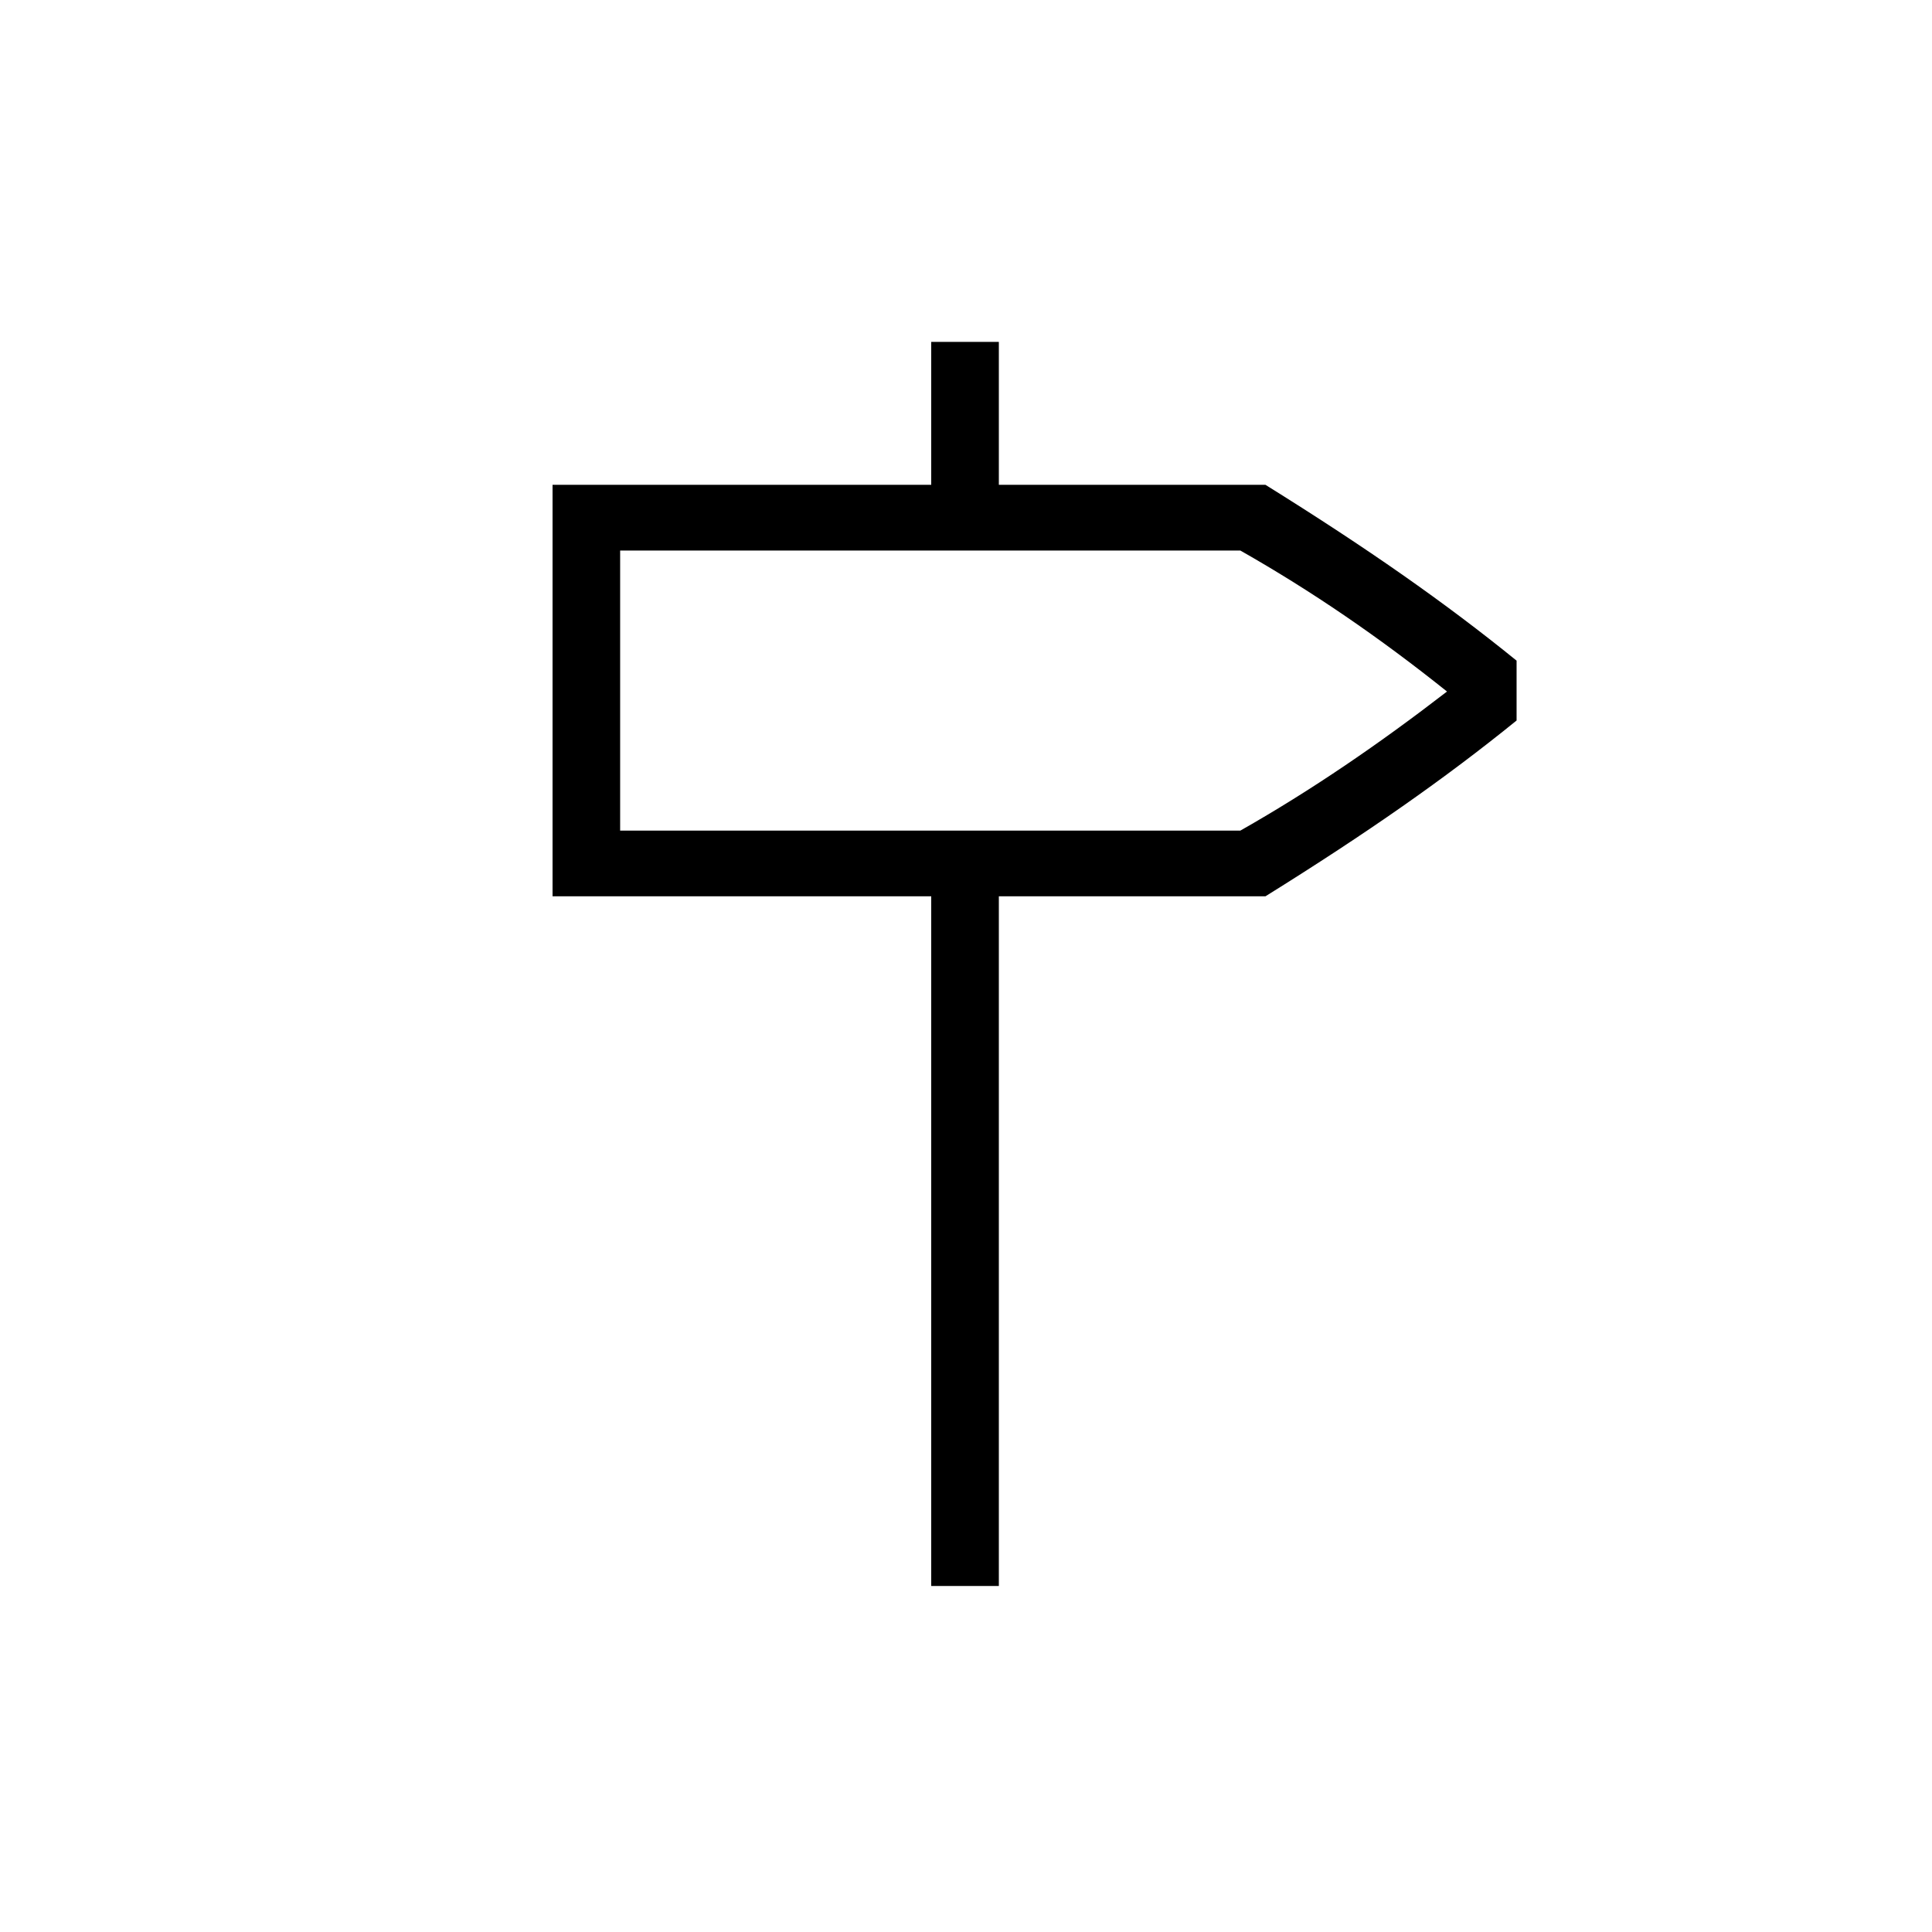 <?xml version="1.0" encoding="utf-8"?>
<!-- Generator: Adobe Illustrator 22.0.1, SVG Export Plug-In . SVG Version: 6.00 Build 0)  -->
<svg version="1.1" id="ICONS" xmlns="http://www.w3.org/2000/svg" x="0px"
	 y="0px"
	 viewBox="0 0 60 60" style="enable-background:new 0 0 60 60;" xml:space="preserve">
<g>
	<path d="M28.919,27.836H17.16v-12.78h11.76v-4.439h2.1v4.439h8.279c3.181,1.98,5.58,3.66,7.8,5.461v1.859
		c-2.22,1.8-4.619,3.48-7.8,5.46h-8.279v21.419h-2.1V27.836z M38.519,25.796c2.22-1.26,4.319-2.7,6.419-4.32
		c-2.1-1.68-4.199-3.119-6.419-4.379h-19.26v8.699H38.519z"/>
</g>
</svg>
